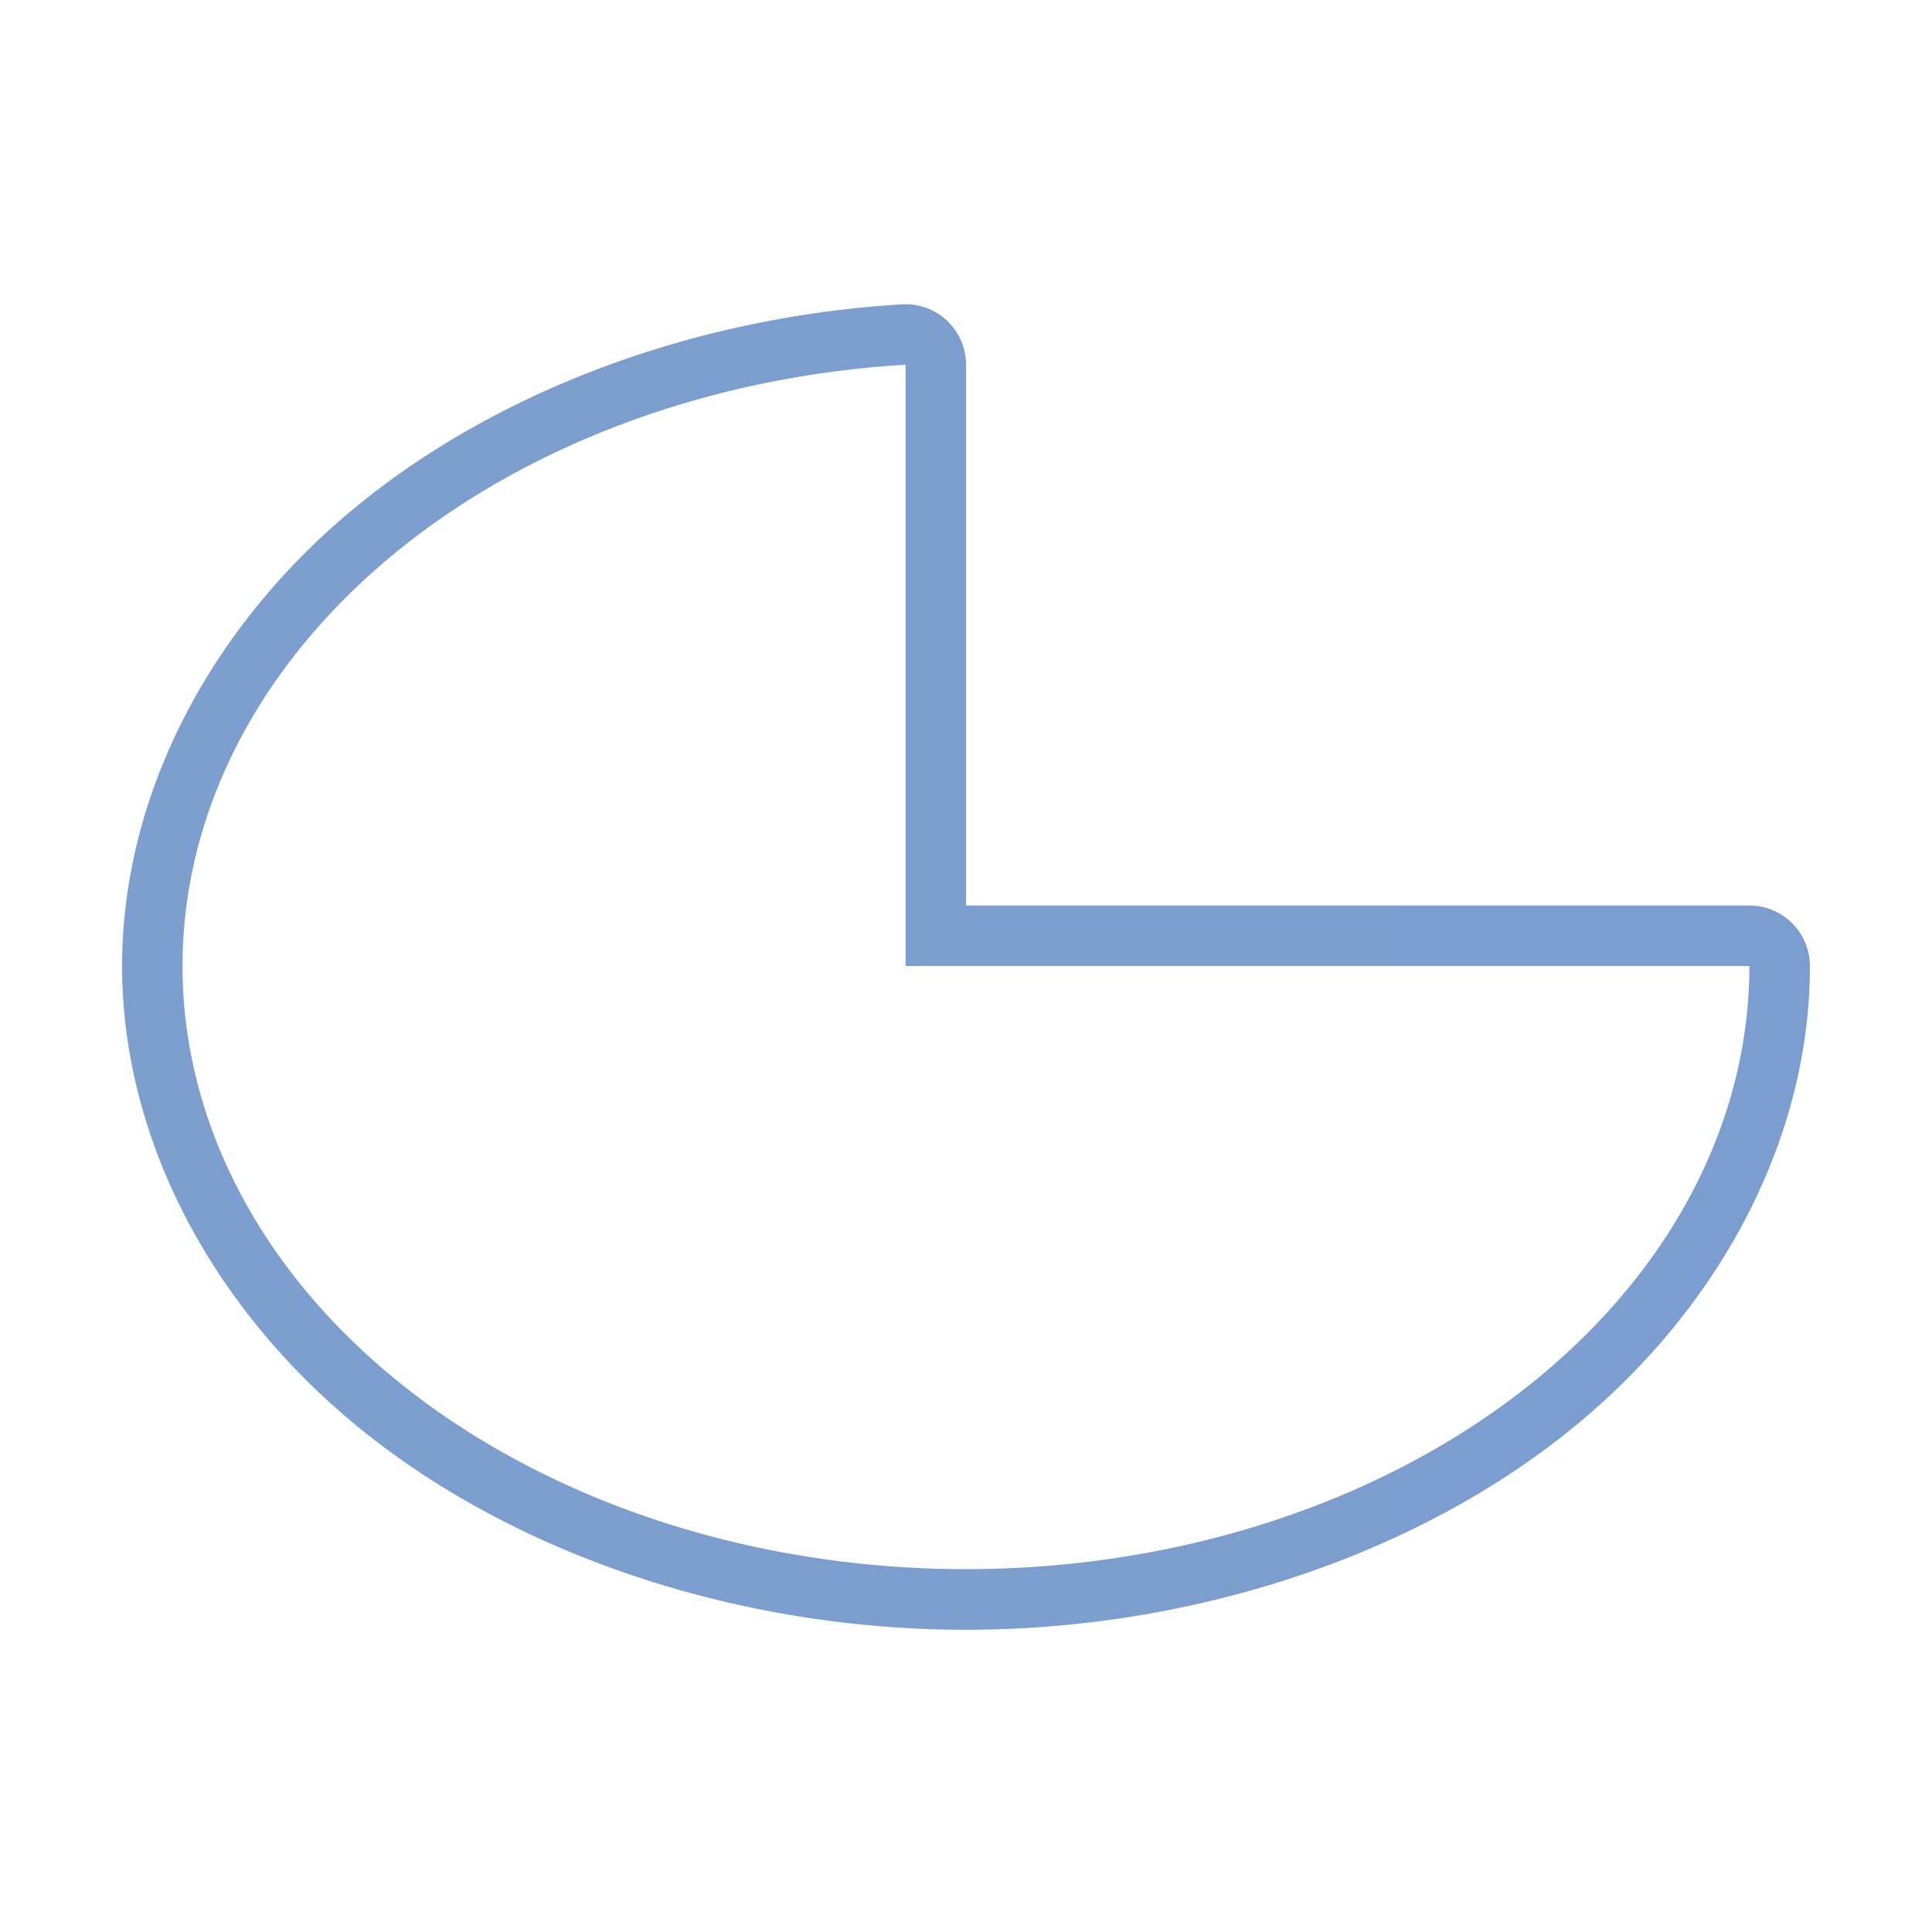 <svg height="32" viewBox="0 0 32 32" width="32" xmlns="http://www.w3.org/2000/svg" xmlns:xlink="http://www.w3.org/1999/xlink"><linearGradient id="a" gradientUnits="userSpaceOnUse" x1="2.022" x2="29.978" y1="16.016" y2="16.016"><stop offset="0" stop-color="#7c9fcf"/><stop offset=".5" stop-color="#7c9ece"/><stop offset="1" stop-color="#7b9dcf"/></linearGradient><path d="m14.971 5.039a1.003 1.003 0 0 0 -.029.002c-3.412.203-6.72 1.42-9.104 3.402-2.383 1.982-3.815 4.746-3.816 7.557-0 2.957 1.588 5.855 4.191 7.859 2.603 2.004 6.188 3.135 9.787 3.135s7.184-1.13 9.787-3.135c2.603-2.004 4.191-4.903 4.191-7.859a1.003 1.003 0 0 0 -1.004-1.002h-12.973v-8.957a1.003 1.003 0 0 0 -1.031-1.002zm.029 1.002v9.959h13.975a12.976 9.991 0 0 1 -12.975 9.99 12.976 9.991 0 0 1 -12.977-9.99 12.976 9.991 0 0 1 11.977-9.959z" fill="url(#a)" stroke-width=".25"/></svg>